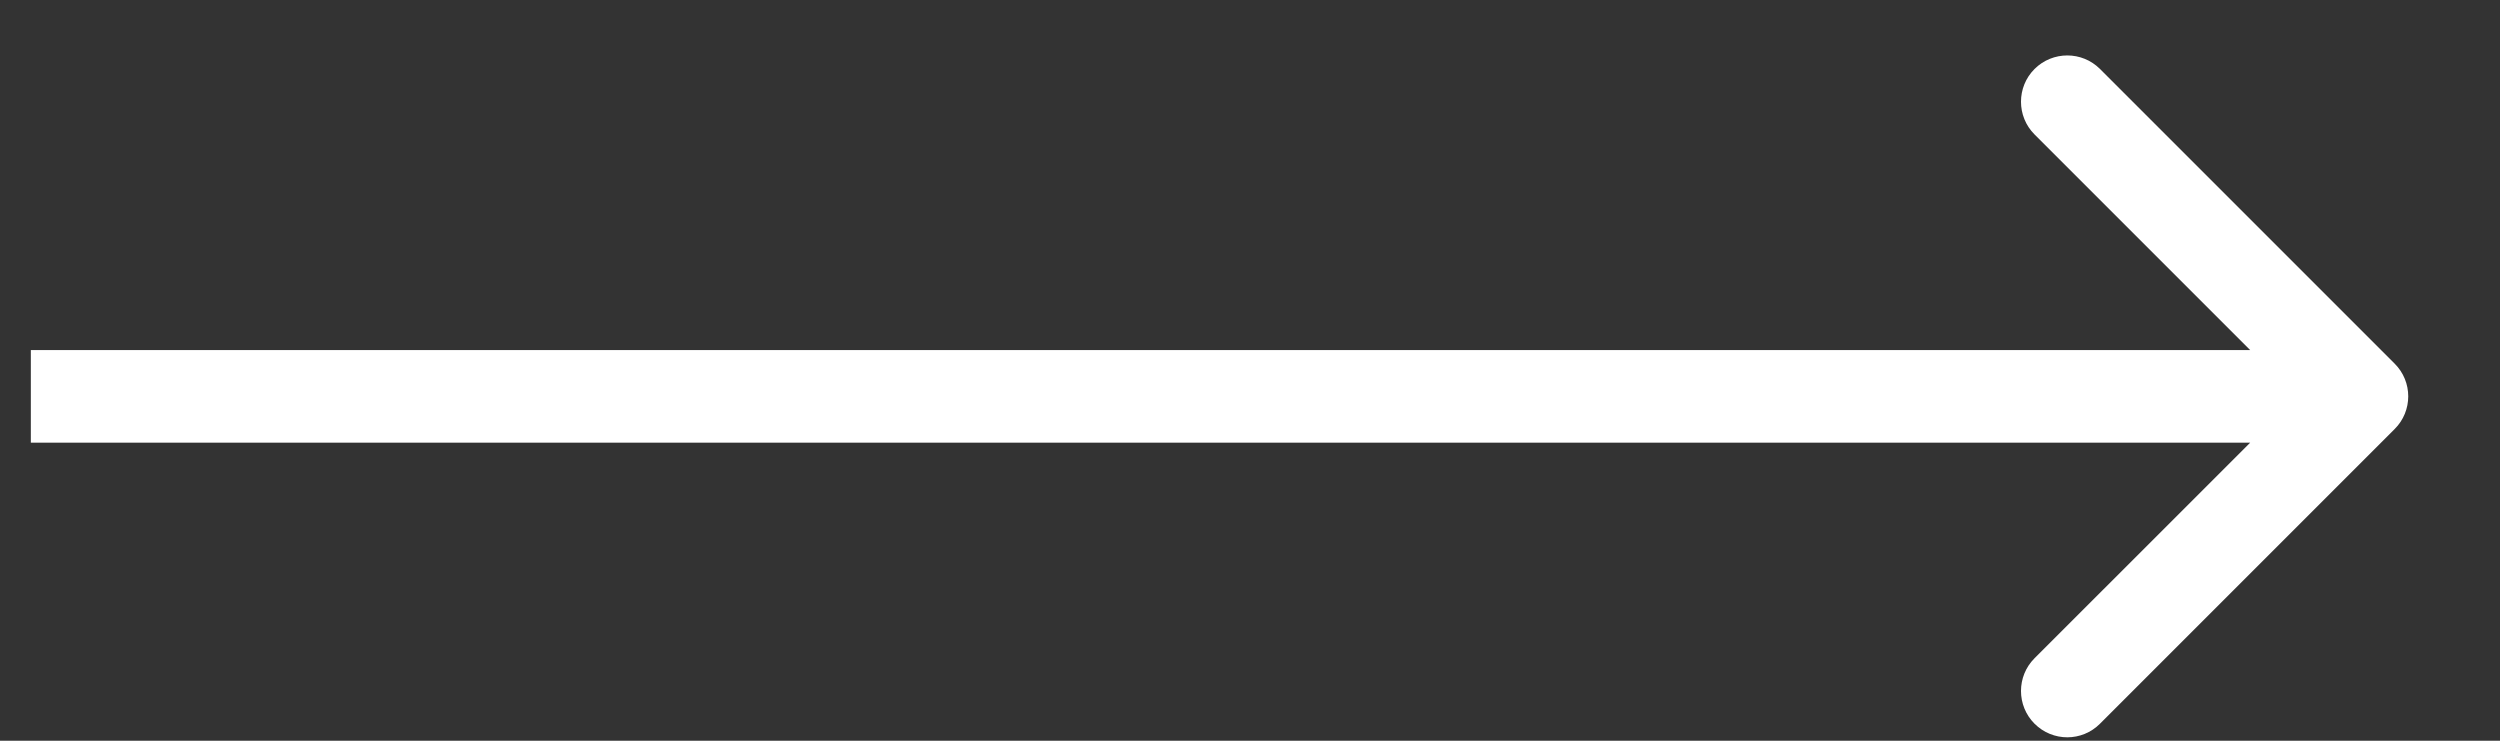 <svg width="27" height="8" viewBox="0 0 27 8" fill="none" xmlns="http://www.w3.org/2000/svg">
<rect x="0" y="0" width="27" height="8" fill="#333333" stroke="none"/>
<path d="M25.862 4.634C26.058 4.439 26.058 4.122 25.862 3.927L22.68 0.745C22.485 0.55 22.169 0.55 21.973 0.745C21.778 0.94 21.778 1.257 21.973 1.452L24.802 4.281L21.973 7.109C21.778 7.304 21.778 7.621 21.973 7.816C22.169 8.012 22.485 8.012 22.68 7.816L25.862 4.634ZM25.509 3.781L0.333 3.781L0.333 4.781L25.509 4.781L25.509 3.781Z" fill="white"/>
</svg>
